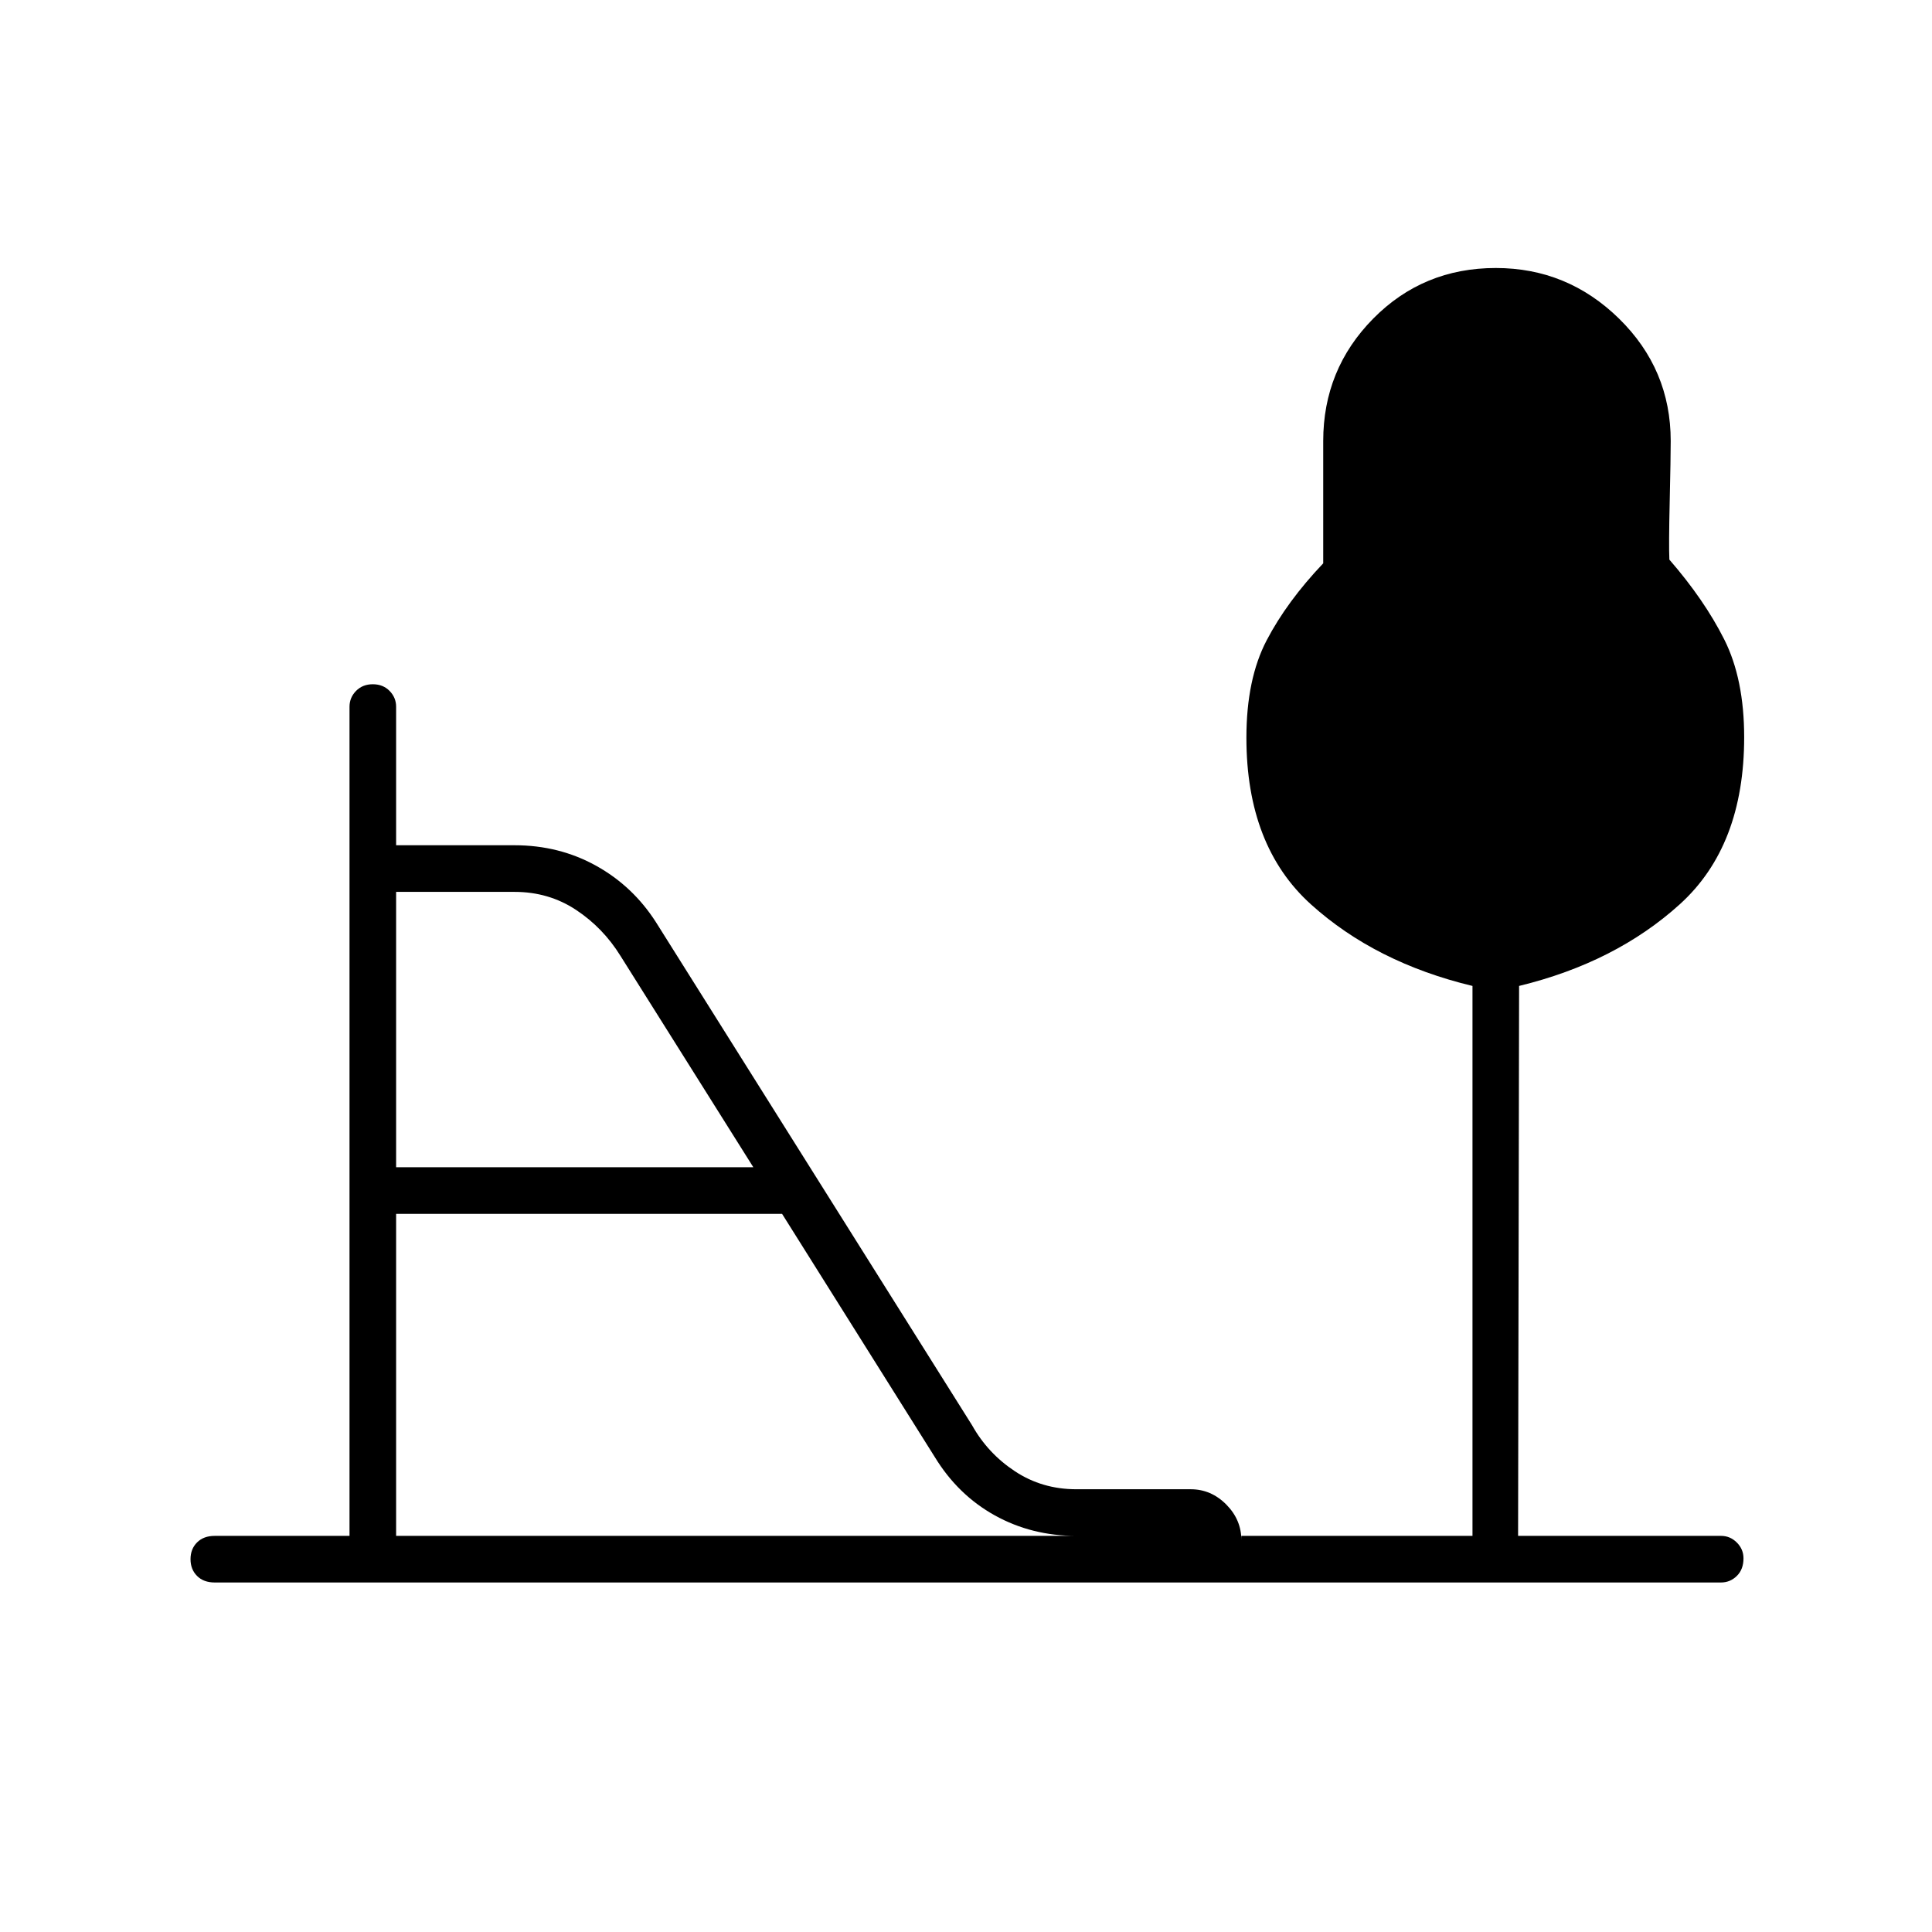<svg xmlns="http://www.w3.org/2000/svg" height="40" viewBox="0 -960 960 960" width="40"><path d="M196.83-380h177.5l-66-105q-8.66-14-22.16-22.92-13.5-8.91-30.5-8.91h-58.84V-380Zm0 183.17h338q-22.16 0-40.5-10.17-18.33-10.17-29.83-29l-75.88-120.83H196.83v160Zm-90.16 23.16q-5.5 0-8.75-3.25t-3.25-8.33q0-5.08 3.25-8.33t8.75-3.25h67v-412q0-4.54 3.25-7.86 3.25-3.31 8.33-3.31t8.33 3.31q3.25 3.32 3.25 7.86V-540h58.84q22.16 0 40.5 10.17 18.33 10.16 29.83 28.16l157.03 249.9q7.8 13.94 21.3 22.85 13.5 8.92 30.5 8.92h56.84q10.11 0 17.64 7.57 7.52 7.58 7.52 17.76v-2.16h114.84v-273.26q-48.17-11.58-80.25-40.52-32.09-28.95-32.09-82.83 0-29.17 10.09-48.44 10.08-19.27 28.08-38.21V-740.83q0-35.67 24.83-60.84 24.84-25.16 60.92-25.16 35.58 0 61.25 25.16 25.67 25.17 25.67 60.8 0 8.2-.5 30-.5 21.81-.17 28.94 17.33 19.94 27.25 39.63 9.92 19.7 9.92 48.62 0 54.01-31.94 82.97-31.94 28.95-79.9 40.62l-.5 273.26h100.84q4.54 0 7.85 3.31 3.31 3.31 3.31 7.85 0 5.5-3.31 8.75t-7.85 3.25h-748.5Z"/></svg>